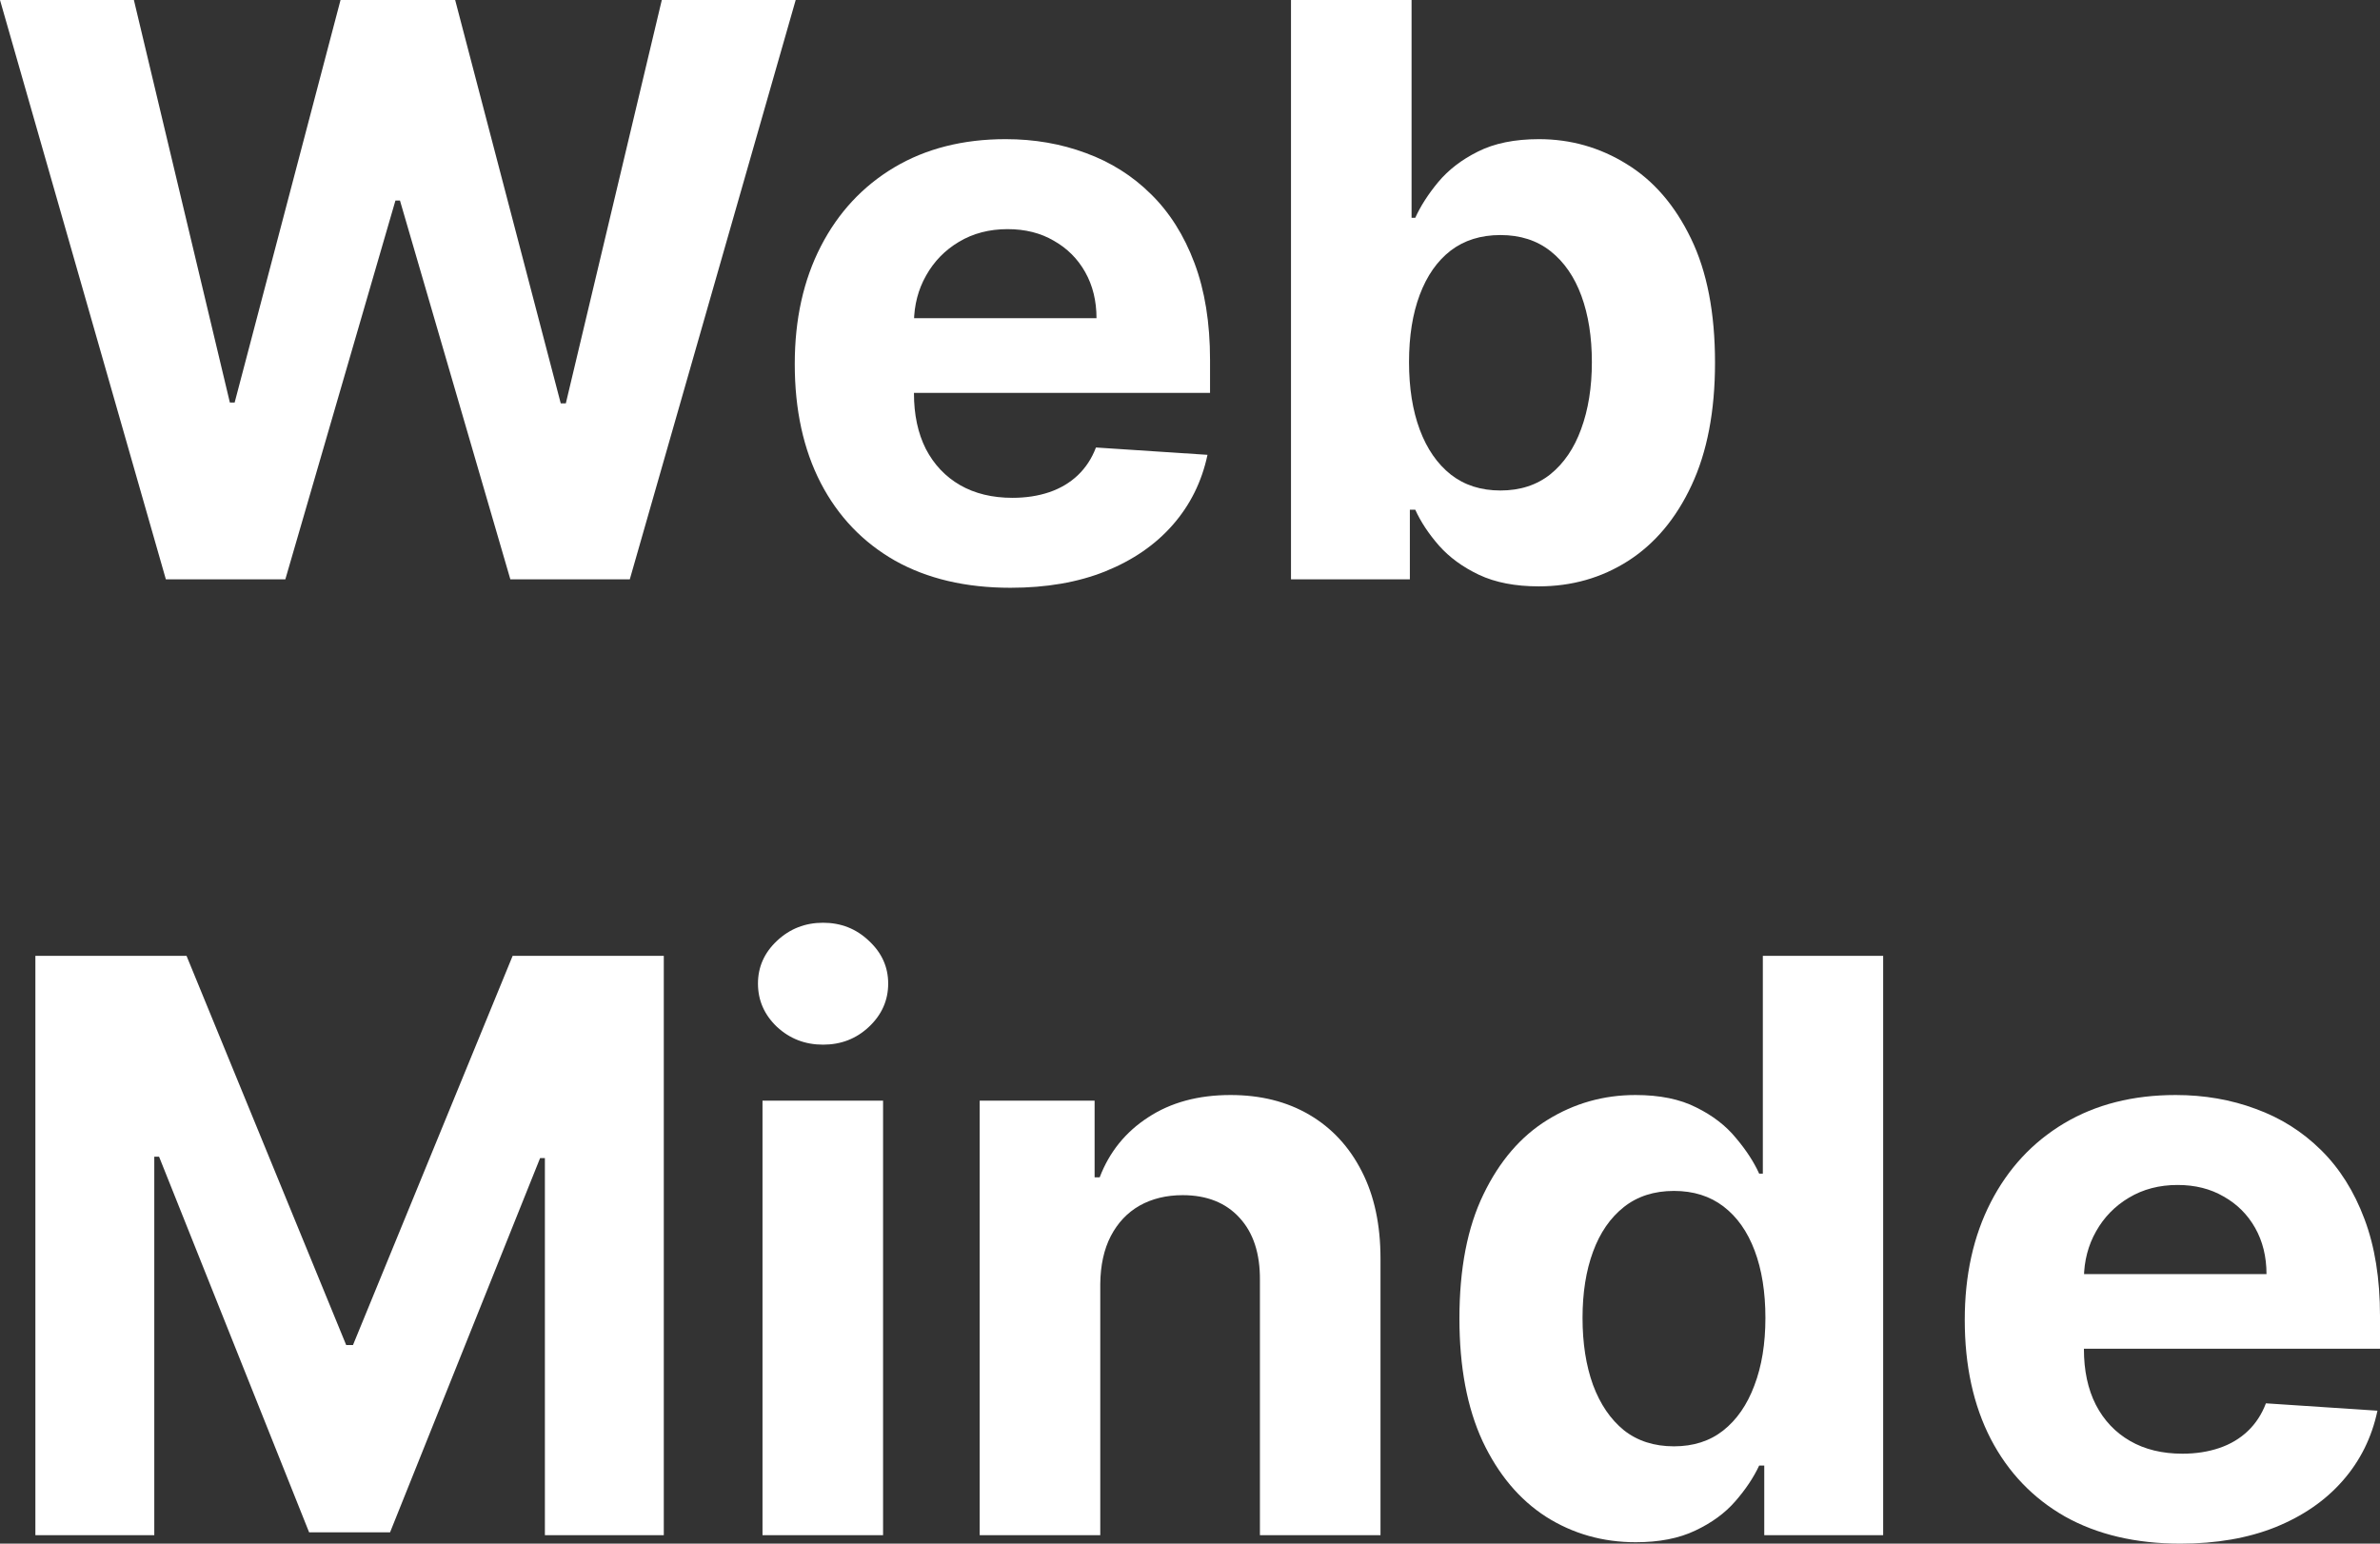 <svg width="74" height="48" viewBox="0 0 74 48" fill="none" xmlns="http://www.w3.org/2000/svg">
<rect x="0" y="0" width="74" height="48" fill="#333333" stroke="none"/>
<path d="M5.157 18.014L0 0H4.163L7.147 12.516H7.296L10.588 0H14.152L17.435 12.543H17.593L20.577 0H24.74L19.582 18.014H15.868L12.436 6.236H12.295L8.872 18.014H5.157Z" fill="white"/>
<path d="M31.418 18.277C30.027 18.277 28.83 17.996 27.827 17.433C26.829 16.864 26.061 16.061 25.521 15.023C24.981 13.979 24.711 12.745 24.711 11.32C24.711 9.93 24.981 8.711 25.521 7.661C26.061 6.611 26.821 5.793 27.801 5.207C28.786 4.621 29.942 4.327 31.268 4.327C32.16 4.327 32.99 4.471 33.759 4.758C34.533 5.04 35.208 5.465 35.783 6.034C36.364 6.603 36.816 7.318 37.139 8.18C37.461 9.036 37.623 10.039 37.623 11.188V12.217H26.208V9.895H34.093C34.093 9.356 33.976 8.878 33.741 8.461C33.507 8.045 33.181 7.72 32.764 7.485C32.354 7.245 31.875 7.125 31.33 7.125C30.761 7.125 30.256 7.256 29.816 7.52C29.382 7.778 29.042 8.127 28.795 8.567C28.549 9.001 28.423 9.485 28.417 10.018V12.226C28.417 12.895 28.54 13.472 28.786 13.959C29.039 14.445 29.394 14.821 29.851 15.085C30.309 15.348 30.852 15.48 31.48 15.48C31.896 15.48 32.278 15.422 32.624 15.305C32.97 15.187 33.266 15.011 33.513 14.777C33.759 14.542 33.947 14.255 34.076 13.915L37.544 14.143C37.367 14.976 37.007 15.703 36.461 16.325C35.921 16.941 35.223 17.421 34.366 17.767C33.516 18.108 32.533 18.277 31.418 18.277Z" fill="white"/>
<path d="M40.14 18.014V0H43.889V6.773H44.004C44.168 6.409 44.405 6.04 44.716 5.664C45.033 5.283 45.444 4.967 45.949 4.715C46.459 4.457 47.093 4.327 47.85 4.327C48.835 4.327 49.745 4.585 50.578 5.102C51.411 5.612 52.077 6.383 52.576 7.415C53.075 8.441 53.324 9.728 53.324 11.276C53.324 12.783 53.08 14.056 52.593 15.094C52.112 16.125 51.455 16.908 50.622 17.442C49.795 17.97 48.868 18.233 47.841 18.233C47.113 18.233 46.494 18.113 45.984 17.873C45.479 17.633 45.066 17.331 44.743 16.967C44.42 16.598 44.174 16.225 44.004 15.85H43.836V18.014H40.14ZM43.81 11.258C43.81 12.062 43.921 12.763 44.144 13.361C44.367 13.959 44.69 14.425 45.112 14.759C45.535 15.088 46.048 15.252 46.653 15.252C47.263 15.252 47.779 15.085 48.202 14.75C48.624 14.41 48.944 13.941 49.161 13.343C49.384 12.739 49.495 12.044 49.495 11.258C49.495 10.479 49.387 9.793 49.17 9.2C48.953 8.608 48.633 8.145 48.211 7.811C47.788 7.476 47.269 7.309 46.653 7.309C46.042 7.309 45.526 7.471 45.104 7.793C44.687 8.116 44.367 8.573 44.144 9.165C43.921 9.757 43.81 10.455 43.81 11.258Z" fill="white"/>
<path d="M1.1 29.723H5.8L10.764 41.825H10.975L15.939 29.723H20.639V47.736H16.942V36.011H16.793L12.128 47.648H9.611L4.946 35.968H4.797V47.736H1.1V29.723Z" fill="white"/>
<path d="M23.708 47.736V34.226H27.457V47.736H23.708ZM25.591 32.484C25.034 32.484 24.556 32.3 24.157 31.93C23.764 31.555 23.567 31.106 23.567 30.584C23.567 30.069 23.764 29.626 24.157 29.256C24.556 28.881 25.034 28.693 25.591 28.693C26.149 28.693 26.624 28.881 27.017 29.256C27.416 29.626 27.616 30.069 27.616 30.584C27.616 31.106 27.416 31.555 27.017 31.93C26.624 32.3 26.149 32.484 25.591 32.484Z" fill="white"/>
<path d="M34.21 39.925V47.736H30.461V34.226H34.034V36.609H34.192C34.492 35.824 34.993 35.202 35.697 34.745C36.401 34.282 37.255 34.05 38.259 34.05C39.197 34.05 40.016 34.255 40.714 34.666C41.412 35.076 41.955 35.663 42.342 36.425C42.73 37.181 42.923 38.084 42.923 39.134V47.736H39.174V39.802C39.18 38.976 38.968 38.331 38.54 37.867C38.112 37.398 37.522 37.164 36.771 37.164C36.267 37.164 35.821 37.272 35.433 37.489C35.052 37.706 34.753 38.023 34.536 38.439C34.325 38.849 34.216 39.345 34.21 39.925Z" fill="white"/>
<path d="M50.86 47.956C49.833 47.956 48.903 47.692 48.07 47.164C47.242 46.631 46.585 45.848 46.098 44.816C45.617 43.778 45.377 42.506 45.377 40.999C45.377 39.451 45.626 38.163 46.125 37.137C46.623 36.105 47.286 35.334 48.114 34.824C48.947 34.308 49.859 34.05 50.851 34.05C51.608 34.05 52.238 34.179 52.743 34.437C53.254 34.689 53.664 35.006 53.975 35.387C54.292 35.762 54.533 36.132 54.697 36.495H54.811V29.723H58.552V47.736H54.855V45.572H54.697C54.521 45.948 54.272 46.32 53.949 46.689C53.632 47.053 53.218 47.355 52.708 47.595C52.203 47.836 51.587 47.956 50.86 47.956ZM52.048 44.974C52.652 44.974 53.163 44.81 53.579 44.482C54.002 44.148 54.324 43.681 54.547 43.083C54.776 42.485 54.891 41.784 54.891 40.981C54.891 40.178 54.779 39.48 54.556 38.888C54.333 38.295 54.01 37.838 53.588 37.516C53.166 37.193 52.652 37.032 52.048 37.032C51.432 37.032 50.912 37.199 50.49 37.533C50.068 37.867 49.748 38.331 49.531 38.923C49.313 39.515 49.205 40.201 49.205 40.981C49.205 41.767 49.313 42.462 49.531 43.066C49.754 43.664 50.073 44.133 50.49 44.473C50.912 44.807 51.432 44.974 52.048 44.974Z" fill="white"/>
<path d="M67.795 48C66.405 48 65.208 47.718 64.204 47.156C63.207 46.587 62.438 45.783 61.898 44.746C61.359 43.702 61.089 42.468 61.089 41.043C61.089 39.653 61.359 38.433 61.898 37.384C62.438 36.334 63.198 35.516 64.178 34.93C65.164 34.343 66.32 34.05 67.646 34.05C68.537 34.05 69.368 34.194 70.136 34.481C70.911 34.762 71.586 35.188 72.161 35.756C72.741 36.325 73.193 37.041 73.516 37.903C73.839 38.759 74 39.761 74 40.911V41.94H62.585V39.618H70.471C70.471 39.078 70.353 38.6 70.119 38.184C69.884 37.768 69.558 37.442 69.142 37.208C68.731 36.967 68.253 36.847 67.707 36.847C67.138 36.847 66.633 36.979 66.193 37.243C65.759 37.501 65.419 37.85 65.172 38.289C64.926 38.723 64.8 39.207 64.794 39.741V41.949C64.794 42.617 64.917 43.195 65.164 43.681C65.416 44.168 65.771 44.543 66.229 44.807C66.686 45.071 67.229 45.203 67.857 45.203C68.273 45.203 68.655 45.144 69.001 45.027C69.347 44.91 69.643 44.734 69.89 44.499C70.136 44.265 70.324 43.977 70.453 43.637L73.921 43.866C73.745 44.699 73.384 45.426 72.838 46.047C72.298 46.663 71.6 47.144 70.744 47.49C69.893 47.83 68.91 48 67.795 48Z" fill="white"/>
</svg>

